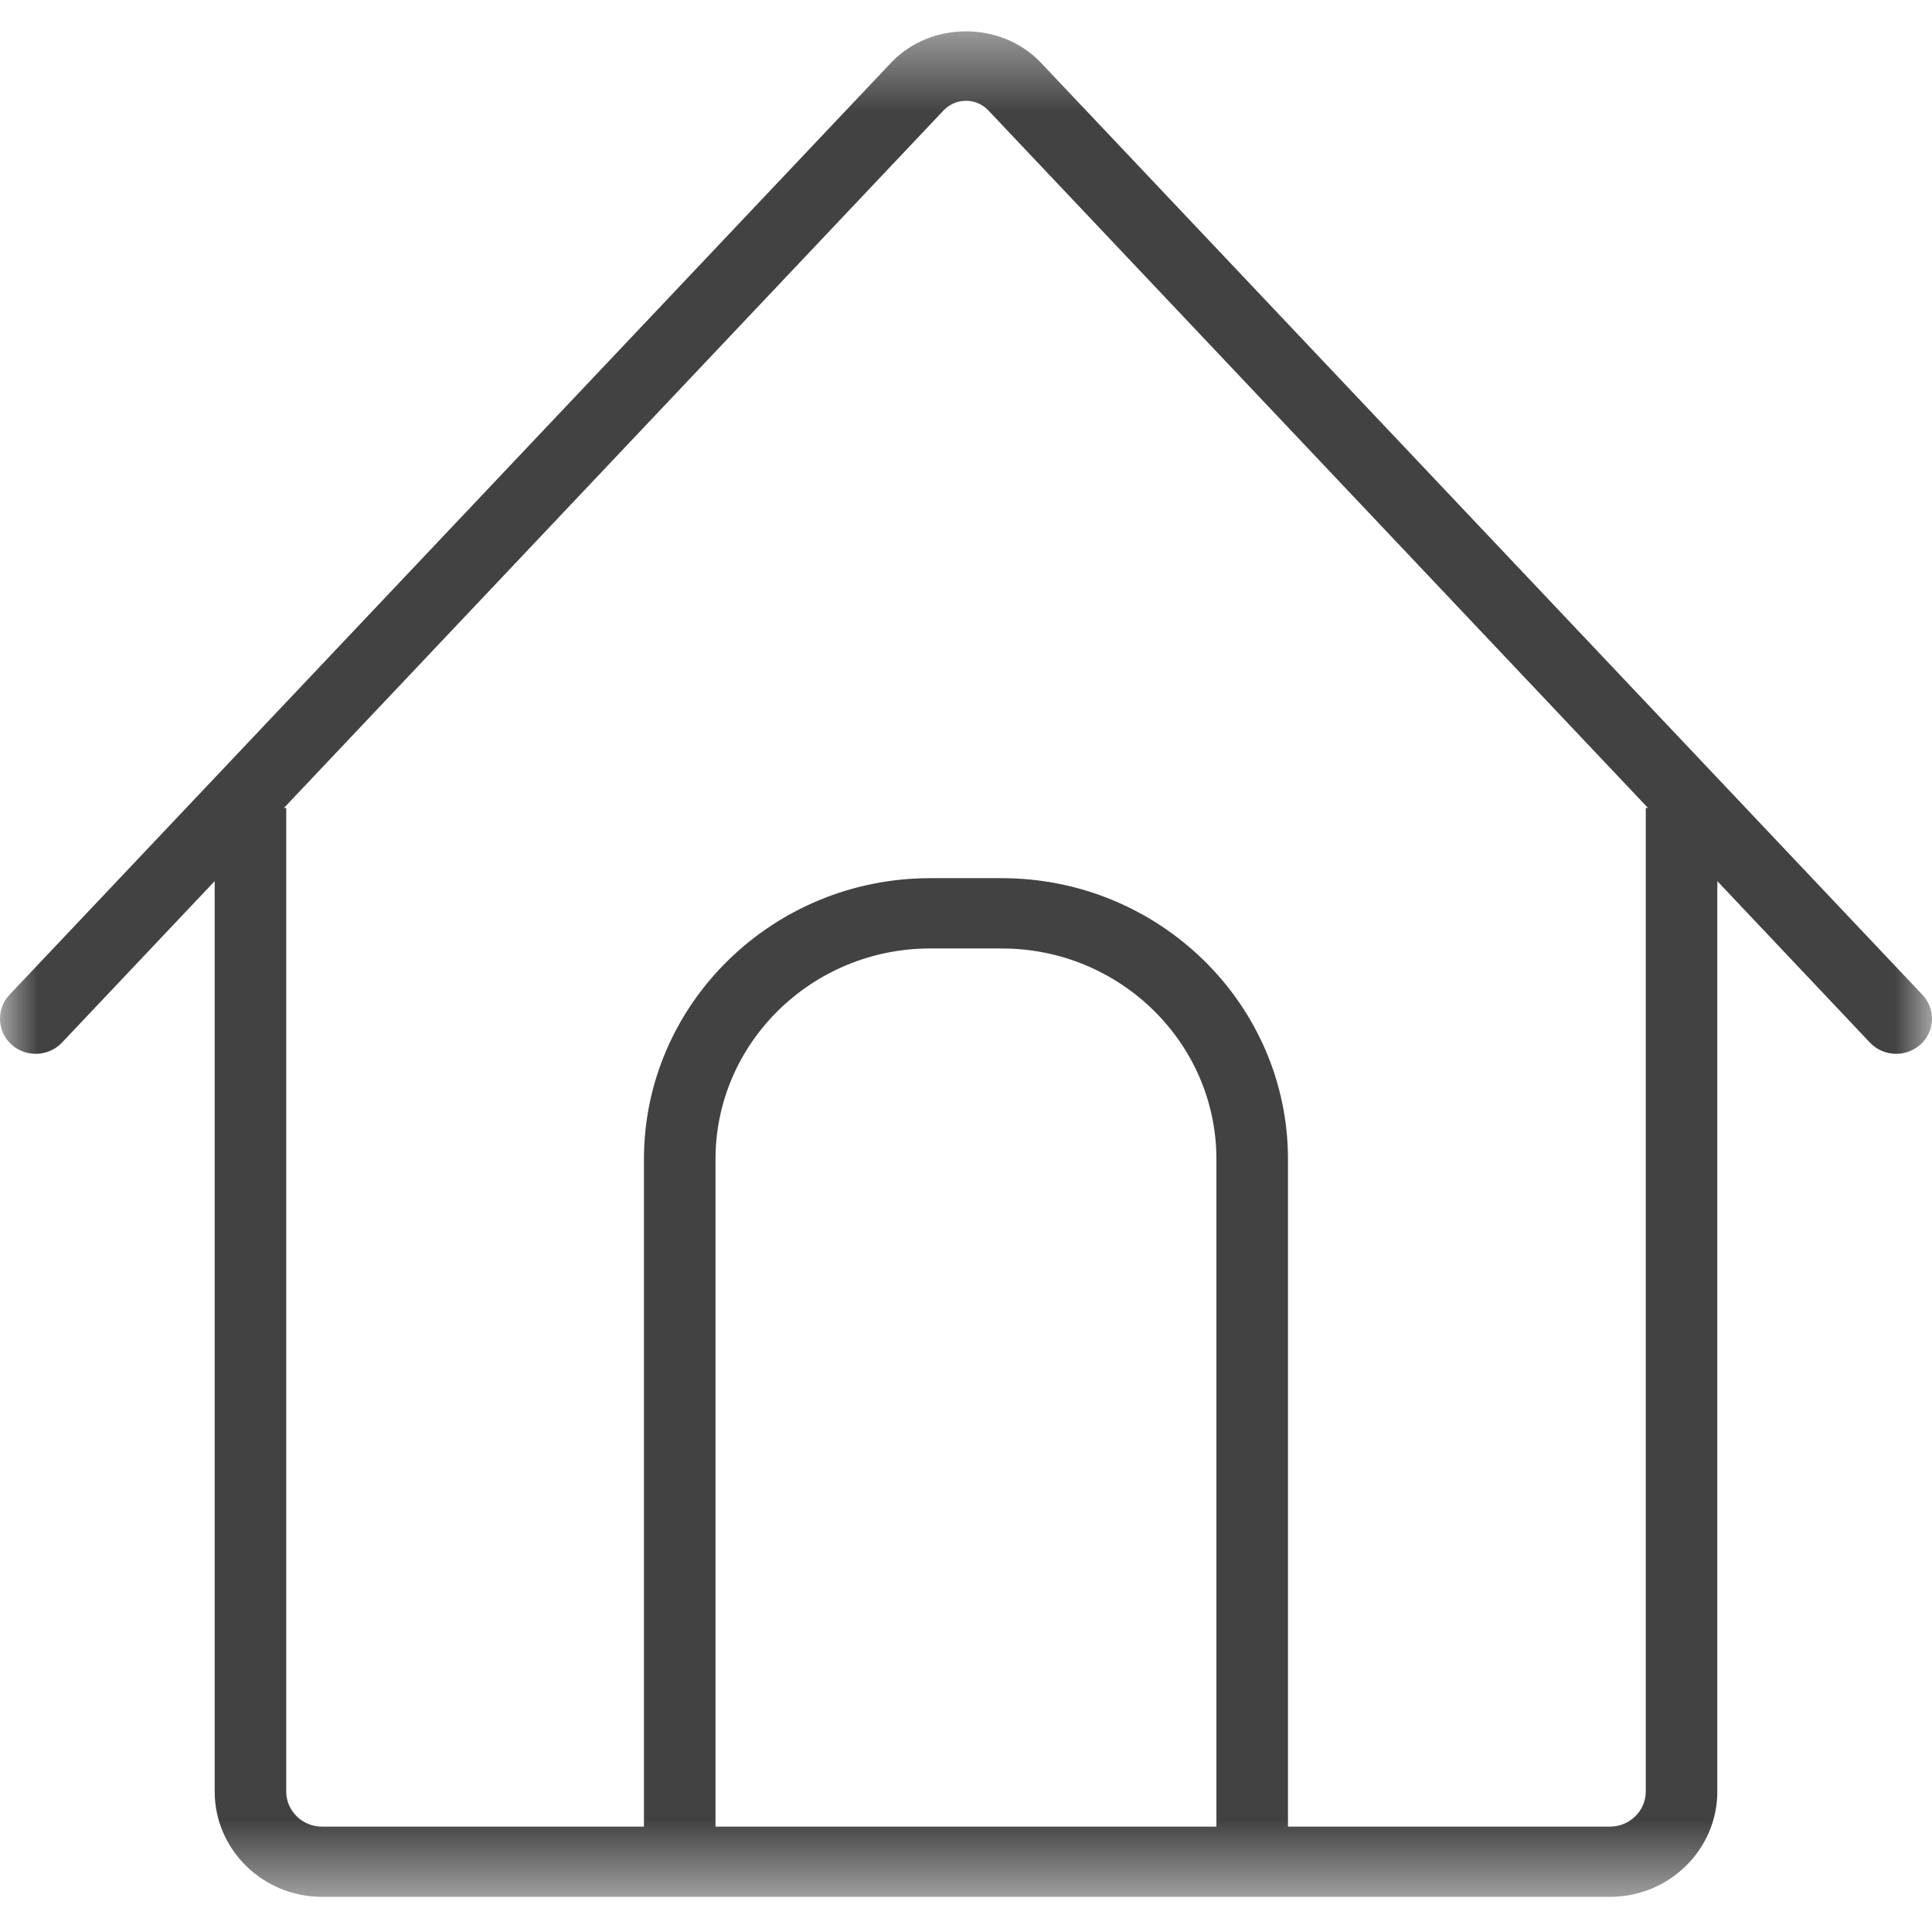 <?xml version="1.0" encoding="UTF-8" standalone="no"?>
<svg width="26px" height="26px" viewBox="0 0 26 26" version="1.1" xmlns="http://www.w3.org/2000/svg" xmlns:xlink="http://www.w3.org/1999/xlink" xmlns:sketch="http://www.bohemiancoding.com/sketch/ns">
    <!-- Generator: Sketch 3.4.2 (15857) - http://www.bohemiancoding.com/sketch -->
    <title>Page 1</title>
    <desc>Created with Sketch.</desc>
    <defs>
        <path id="path-1" d="M0,0.422 L26,0.422 L26,25.527 L0,25.527 L0,0.422 Z"></path>
    </defs>
    <g id="Atomic" stroke="none" stroke-width="1" fill="none" fill-rule="evenodd" sketch:type="MSPage">
        <g id="Groups" sketch:type="MSArtboardGroup" transform="translate(-577, -26)">
            <g id="Section-/-Header-NEW" sketch:type="MSLayerGroup">
                <g id="Home" transform="translate(577, 26)">
                    <g id="Page-1">
                        <mask id="mask-2" sketch:name="Clip 2" fill="white">
                            <use xlink:href="#path-1"></use>
                        </mask>
                        <g id="Clip-2"></g>
                        <path d="M22.148,10.873 L22.148,24.109 C22.148,24.37 21.932,24.582 21.666,24.582 L17.333,24.582 L17.333,15.6 C17.333,13.515 15.605,11.818 13.481,11.818 L12.518,11.818 C10.394,11.818 8.666,13.515 8.666,15.6 L8.666,24.582 L4.333,24.582 C4.068,24.582 3.852,24.37 3.852,24.109 L3.852,10.873 L3.821,10.873 L12.697,1.487 C12.862,1.313 13.138,1.313 13.302,1.487 L22.178,10.873 L22.148,10.873 Z M16.37,24.582 L9.629,24.582 L9.629,15.6 C9.629,14.036 10.925,12.764 12.518,12.764 L13.481,12.764 C15.074,12.764 16.37,14.036 16.37,15.6 L16.37,24.582 Z M25.871,13.387 L14.008,0.844 C13.475,0.281 12.525,0.281 11.992,0.844 L0.128,13.387 C-0.052,13.579 -0.041,13.878 0.153,14.056 C0.348,14.233 0.653,14.222 0.834,14.031 L2.889,11.858 L2.889,24.109 C2.889,24.891 3.537,25.527 4.333,25.527 L21.666,25.527 C22.463,25.527 23.111,24.891 23.111,24.109 L23.111,11.858 L25.165,14.031 C25.26,14.131 25.389,14.182 25.518,14.182 C25.636,14.182 25.753,14.14 25.846,14.056 C26.041,13.878 26.052,13.579 25.871,13.387 L25.871,13.387 Z" id="Fill-1" fill="#424242" sketch:type="MSShapeGroup" mask="url(#mask-2)"></path>
                    </g>
                </g>
            </g>
        </g>
    </g>
</svg>